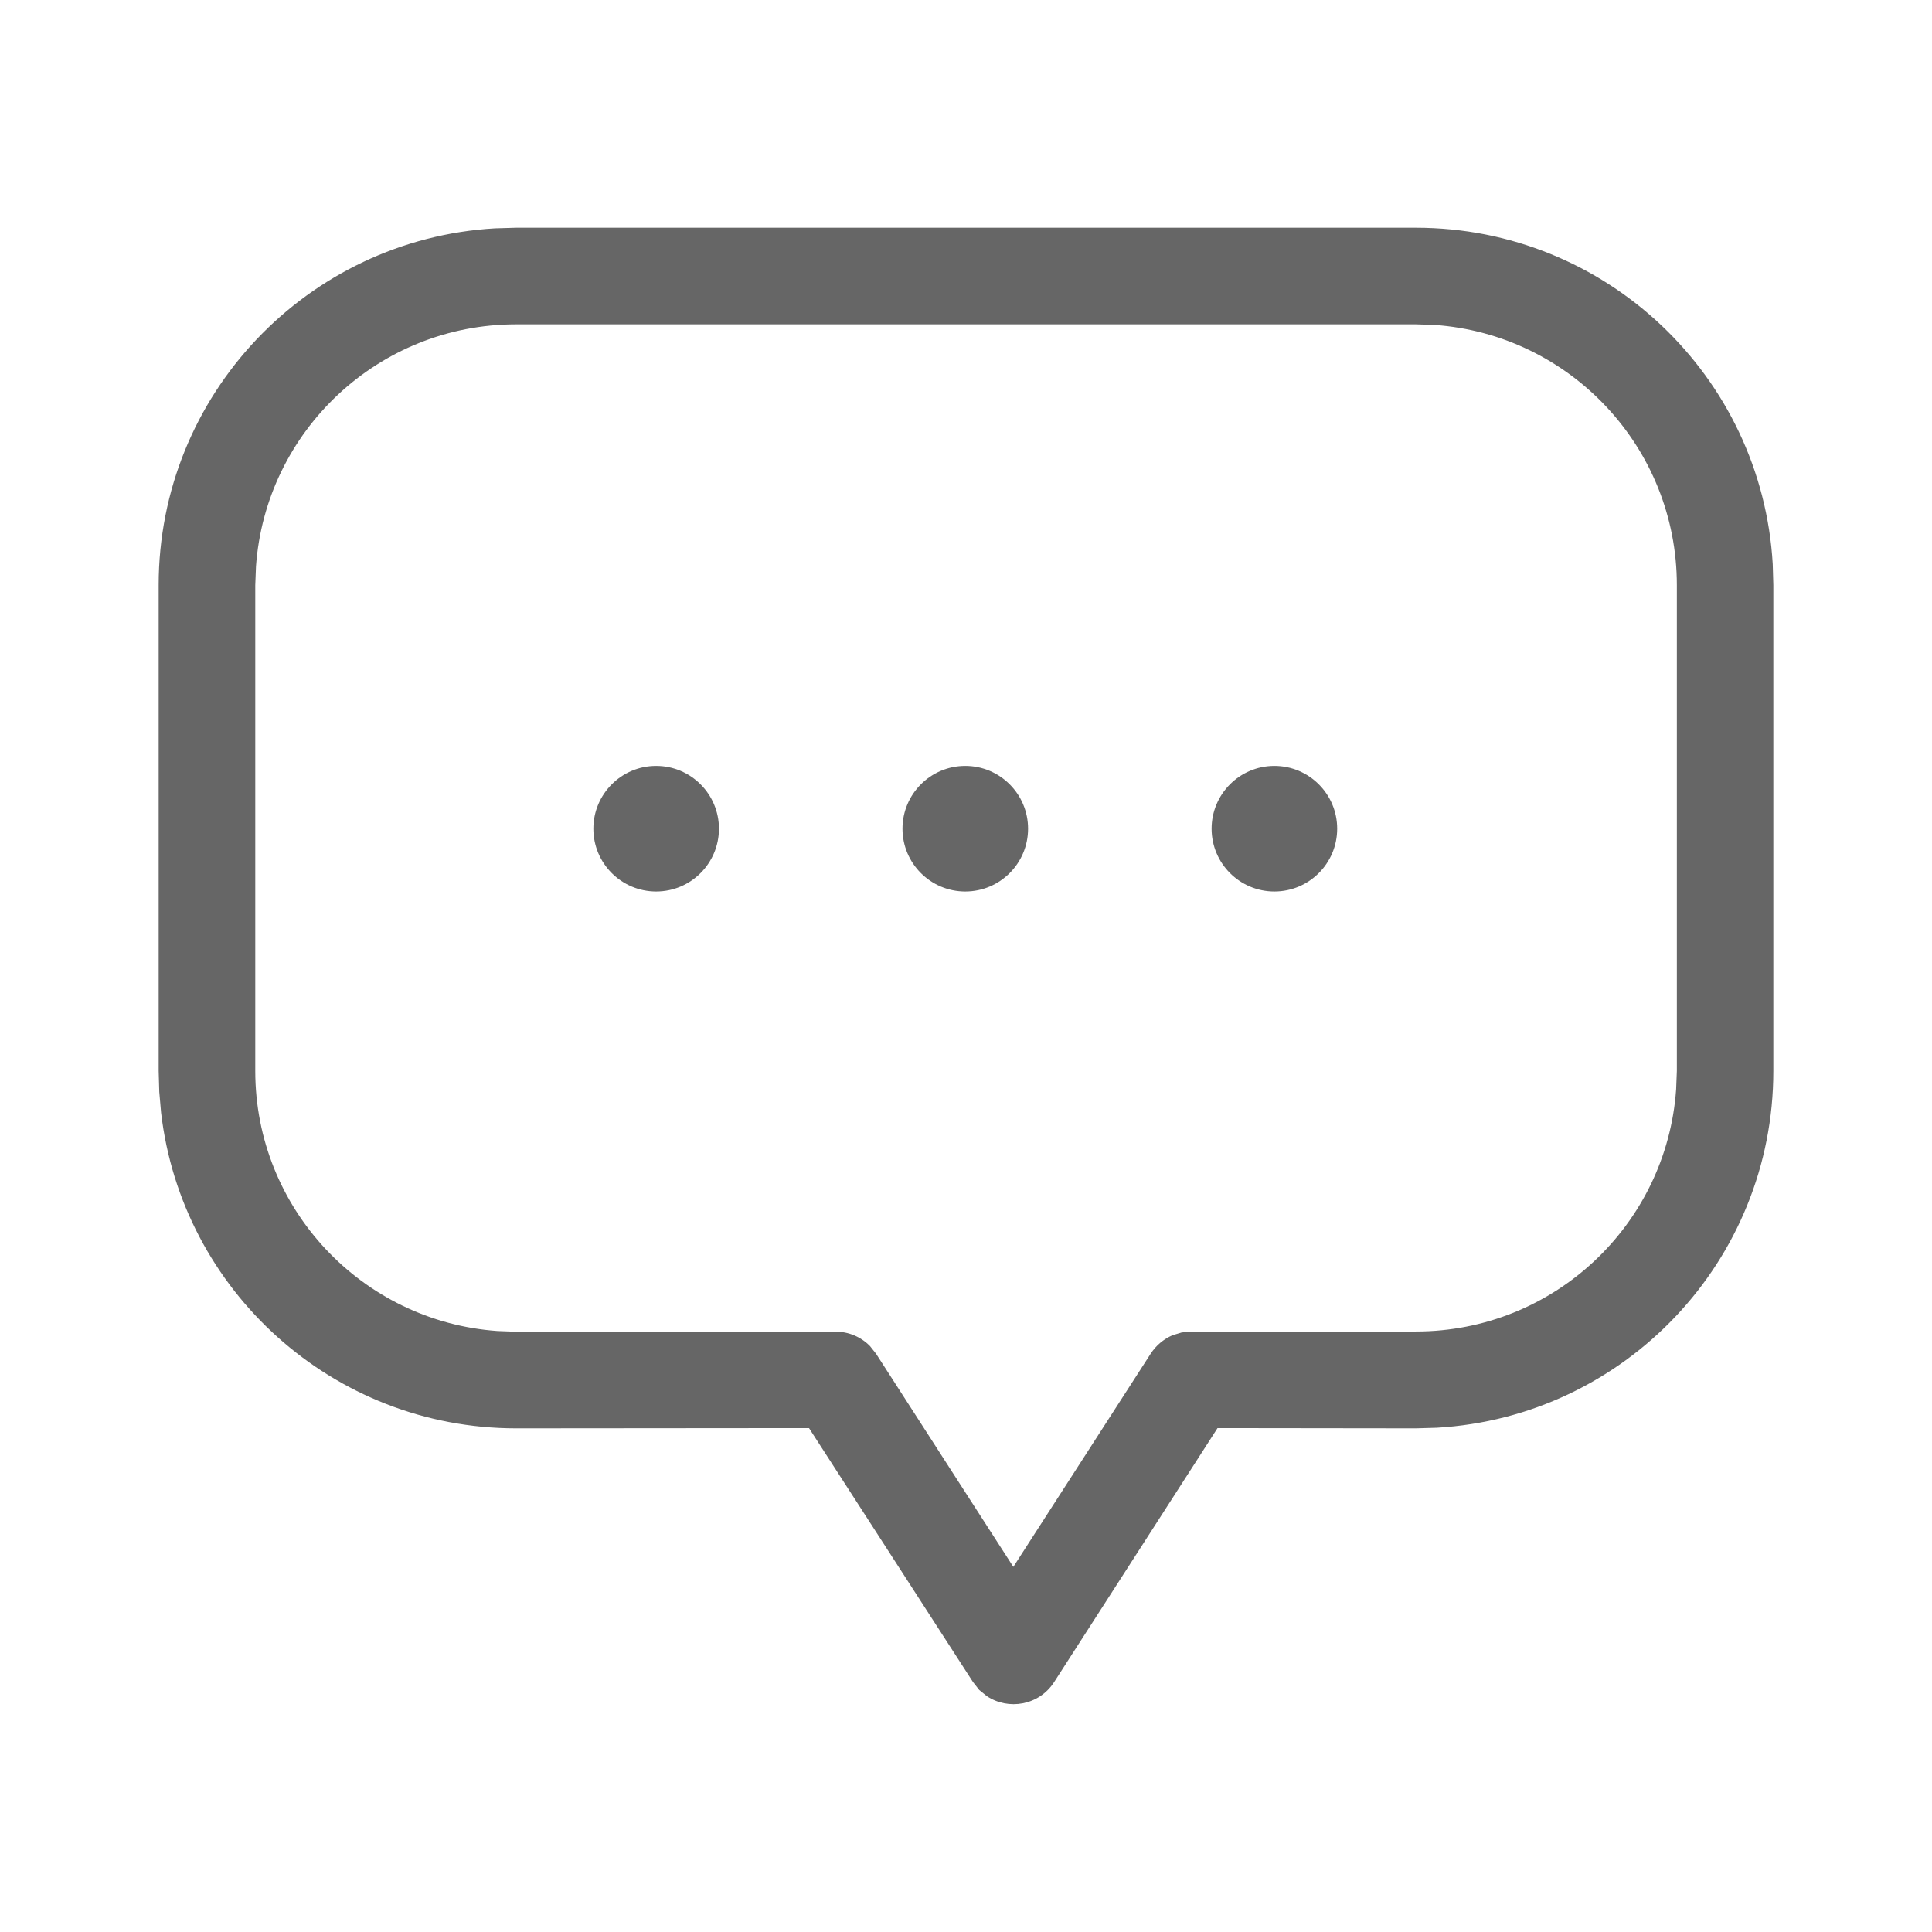 <svg xmlns="http://www.w3.org/2000/svg" width="16" height="16" viewBox="0 0 16 16">
    <defs>
        <filter id="blyyoaya3a">
            <feColorMatrix in="SourceGraphic" values="0 0 0 0 0.4 0 0 0 0 0.4 0 0 0 0 0.4 0 0 0 1 0"/>
        </filter>
        <filter id="sfdbpk49gb">
            <feColorMatrix in="SourceGraphic" values="0 0 0 0 0.4 0 0 0 0 0.4 0 0 0 0 0.4 0 0 0 1 0"/>
        </filter>
    </defs>
    <g fill="none" fill-rule="evenodd">
        <g>
            <g transform="translate(-679 -1385) translate(633 1309)">
                <g transform="translate(46 76)">
                    <path d="M0 0H16V16H0z"/>
                    <path fill="#666" fill-rule="nonzero" d="M11.726 1.886c1.576 0 2.865 1.232 2.955 2.786l.005.174v4.023c0 1.576-1.233 2.865-2.787 2.955l-.173.005-1.643-.002L8.73 13.93c-.126.195-.38.235-.557.117l-.063-.051-.052-.066L6.7 11.827l-2.426.002c-1.518 0-2.769-1.143-2.94-2.615l-.015-.172-.005-.173V4.846c0-1.577 1.233-2.865 2.786-2.955l.174-.005h7.452zm0 .8H4.274c-1.14 0-2.075.885-2.154 2.005l-.006.155v4.023c0 1.14.885 2.075 2.006 2.154l.154.006 2.645-.001c.109 0 .212.044.286.12l.05.063 1.137 1.765L9.53 11.21c.044-.068.107-.12.18-.152l.076-.023.08-.008h1.86c1.142 0 2.076-.884 2.155-2.005l.006-.154V4.846c0-1.141-.885-2.076-2.006-2.155l-.154-.005zm-1.172 3.657c.287 0 .52.233.52.52 0 .287-.233.52-.52.52-.287 0-.52-.233-.52-.52 0-.287.233-.52.52-.52zm-2.56 0c.287 0 .52.233.52.52 0 .287-.233.52-.52.52-.287 0-.52-.233-.52-.52 0-.287.233-.52.52-.52zm-2.56 0c.287 0 .52.233.52.52 0 .287-.233.52-.52.52-.287 0-.52-.233-.52-.52 0-.287.233-.52.52-.52z"/>
                </g>
            </g>
        </g>
    </g>
</svg>
